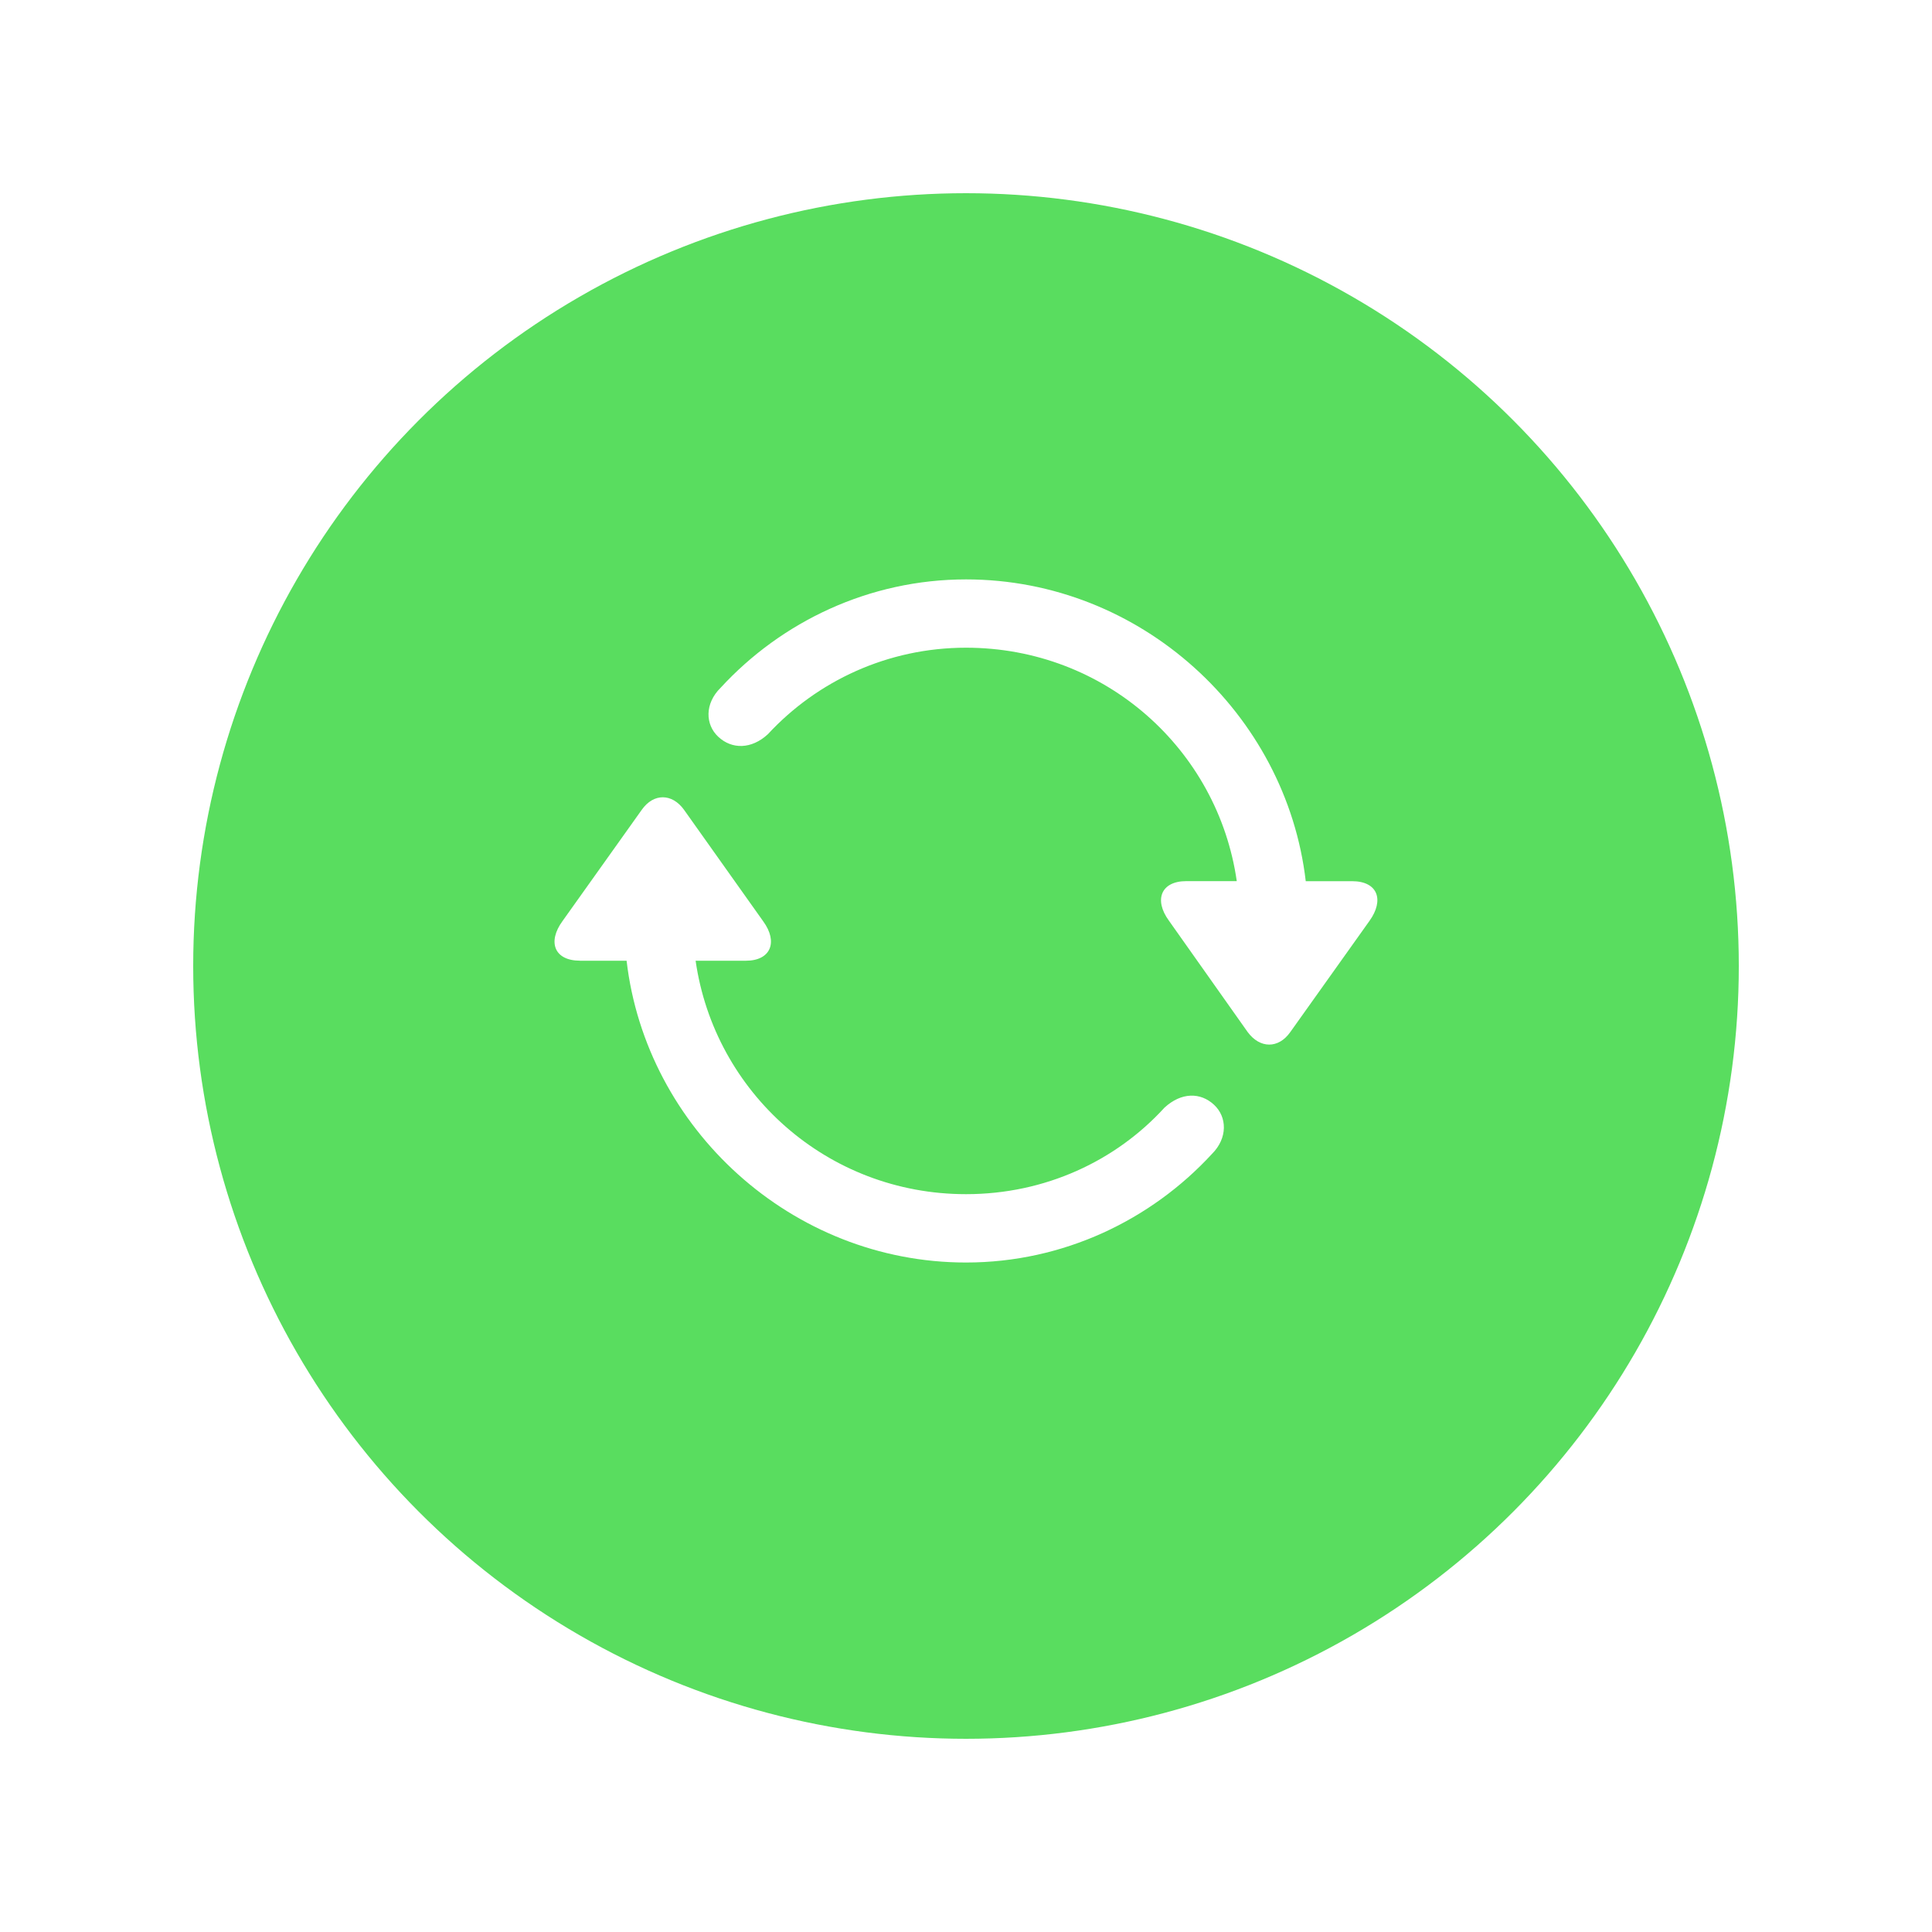<svg fill="none" height="40" viewBox="0 0 40 40" width="40" xmlns="http://www.w3.org/2000/svg" xmlns:xlink="http://www.w3.org/1999/xlink"><filter id="a" color-interpolation-filters="sRGB" filterUnits="userSpaceOnUse" height="40" width="40" x="0" y="0"><feFlood flood-opacity="0" result="BackgroundImageFix"/><feColorMatrix in="SourceAlpha" type="matrix" values="0 0 0 0 0 0 0 0 0 0 0 0 0 0 0 0 0 0 127 0"/><feOffset dy="1"/><feGaussianBlur stdDeviation="2"/><feColorMatrix type="matrix" values="0 0 0 0 0 0 0 0 0 0 0 0 0 0 0 0 0 0 0.05 0"/><feBlend in2="BackgroundImageFix" mode="normal" result="effect1_dropShadow"/><feBlend in="SourceGraphic" in2="effect1_dropShadow" mode="normal" result="shape"/></filter><g filter="url(#a)"><circle cx="20" cy="19" fill="#59dd5f" r="16"/></g><path d="m27.991 18.244h-.957c-.403-3.466-3.411-6.248-7.034-6.248-2.003 0-3.821.875-5.079 2.242-.335.328-.321.766-.048 1.018.28.26.684.26 1.025-.055 1.019-1.101 2.482-1.791 4.102-1.791 2.885 0 5.216 2.112 5.606 4.833h-1.046c-.526 0-.67.39-.362.814l1.634 2.311c.253.342.636.349.882 0l1.641-2.304c.308-.431.171-.82-.362-.82zm-15.982 1.647h.964c.403 3.466 3.411 6.248 7.027 6.248 2.017 0 3.835-.882 5.093-2.249.328-.328.314-.766.041-1.018-.28-.26-.677-.26-1.025.061-1.005 1.101-2.468 1.791-4.108 1.791-2.878 0-5.209-2.112-5.599-4.833h1.039c.52 0 .67-.39.362-.814l-1.641-2.311c-.246-.342-.629-.349-.875 0l-1.641 2.304c-.315.431-.171.82.362.82z" fill="#fff"/></svg>
